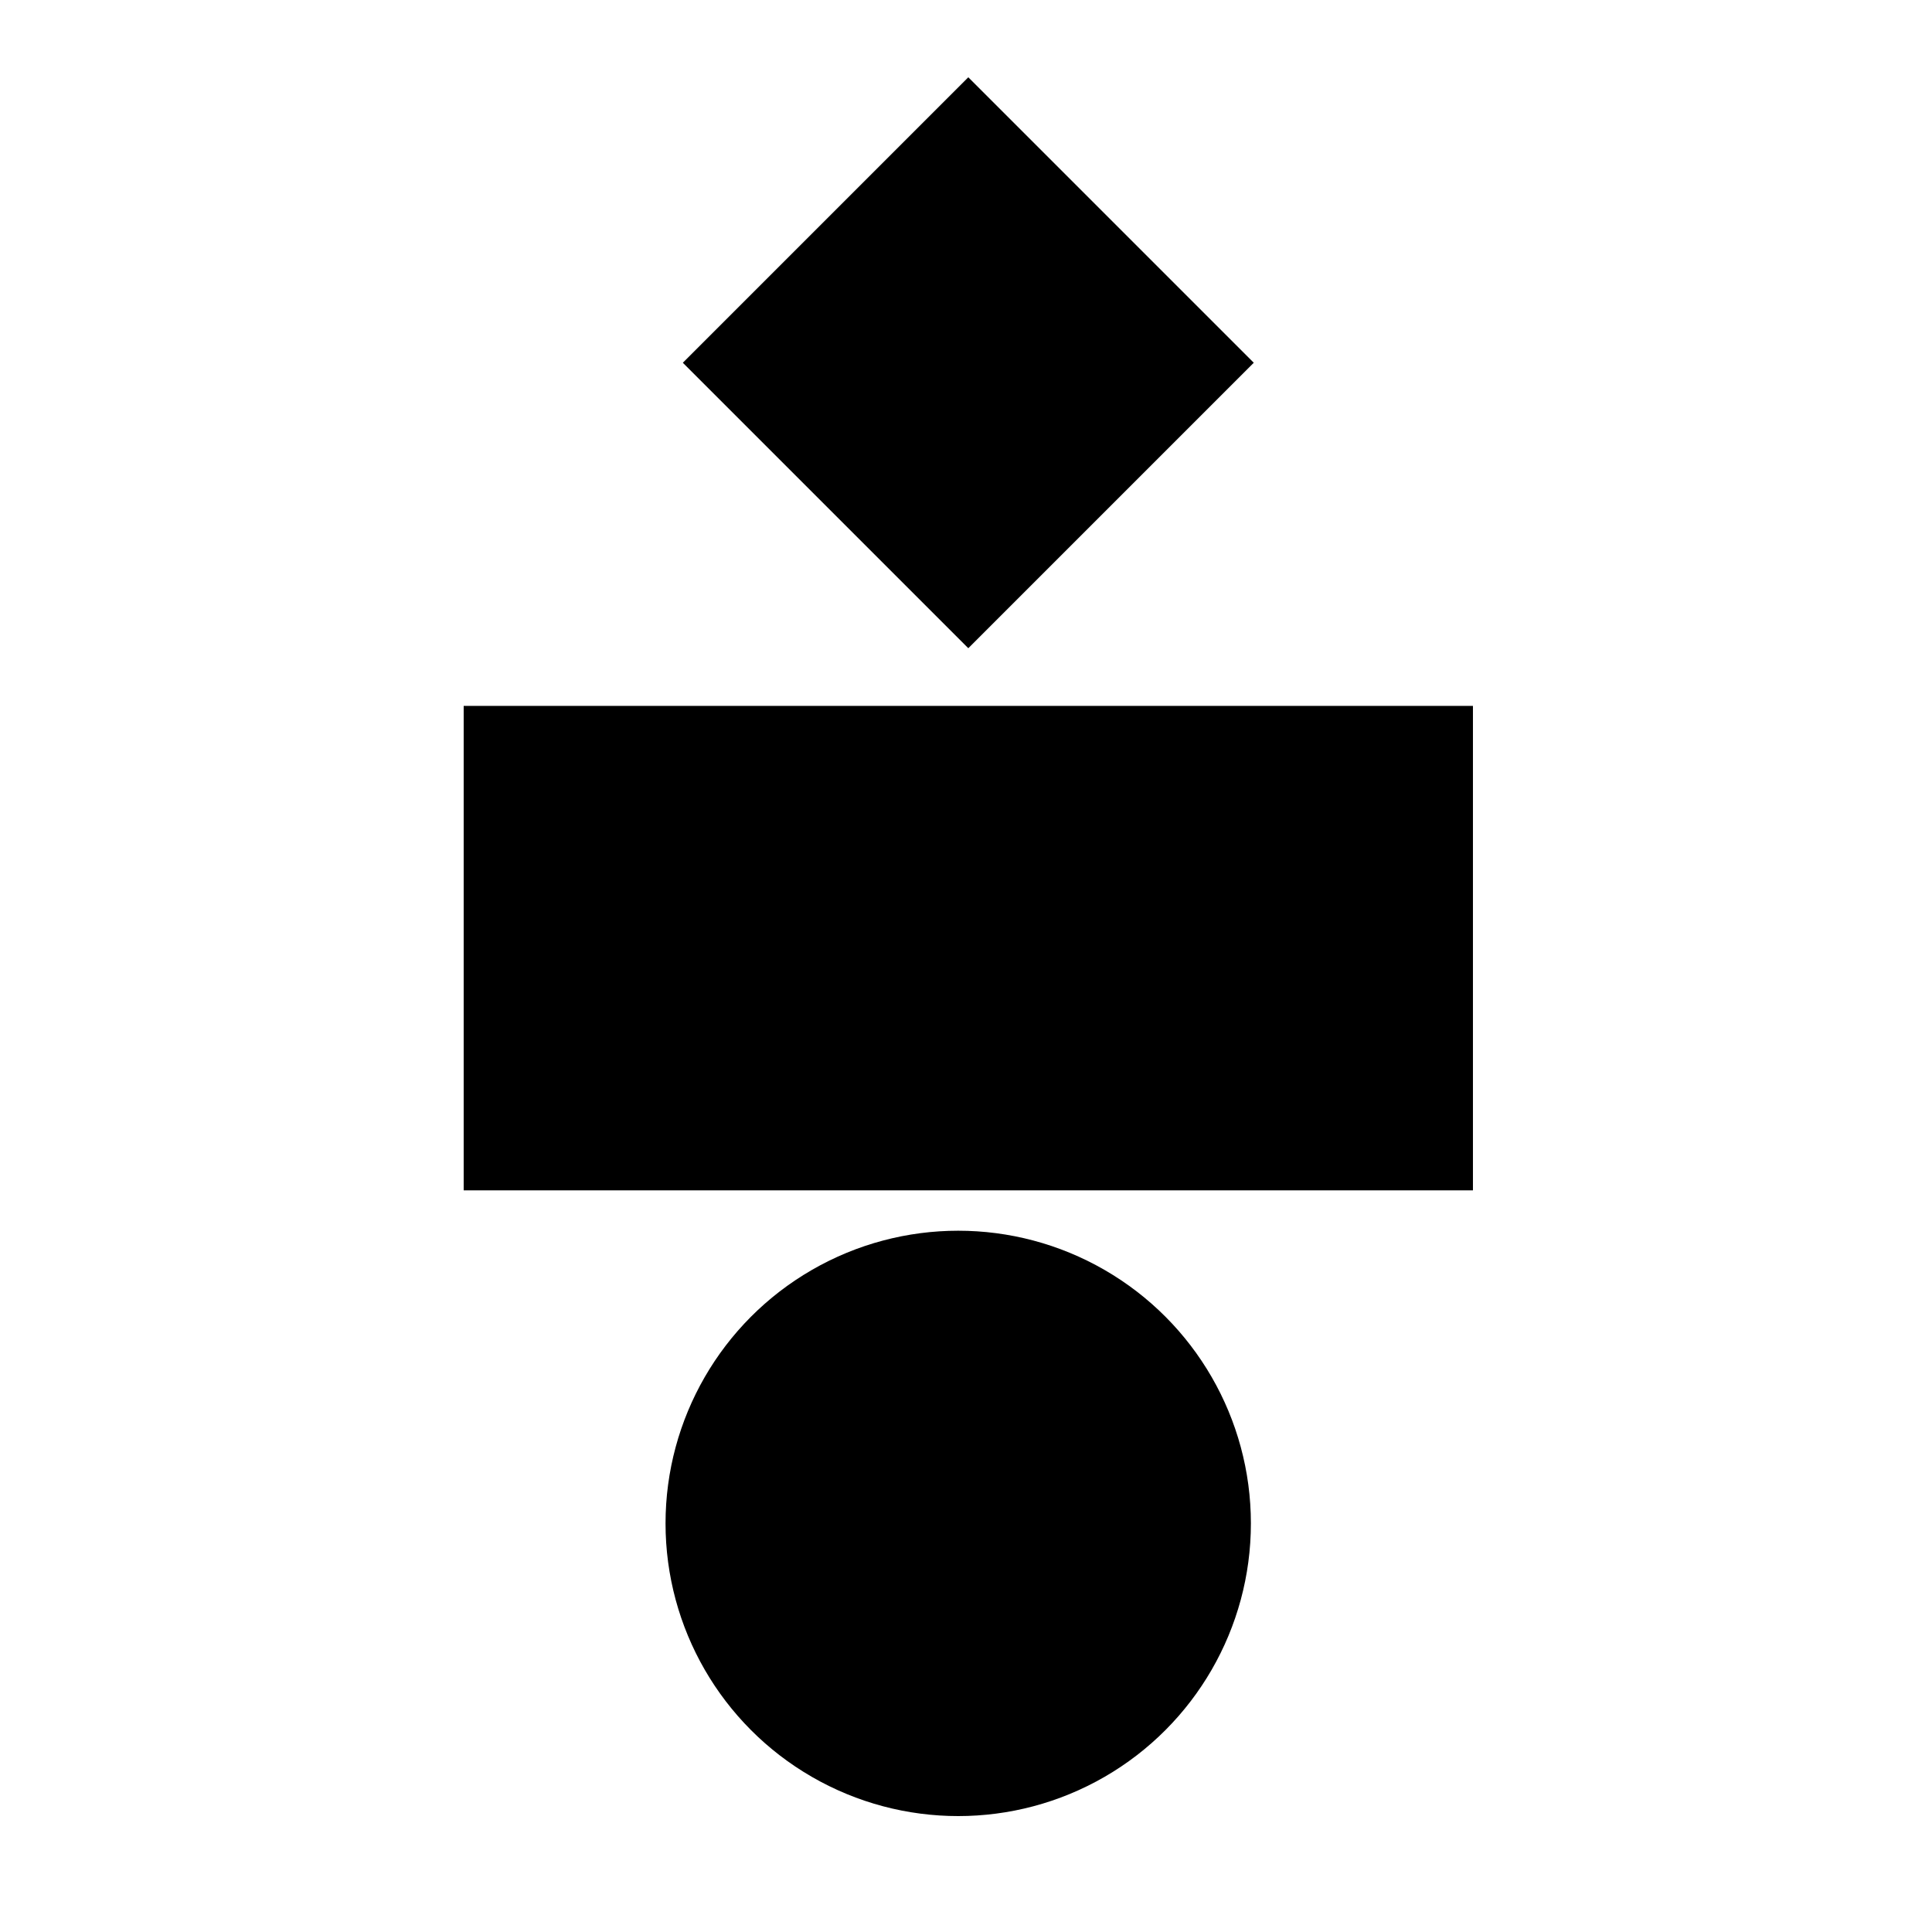 <?xml version="1.0" encoding="UTF-8"?>
<svg width="100px" height="100px" viewBox="0 0 100 100" version="1.1" xmlns="http://www.w3.org/2000/svg" xmlns:xlink="http://www.w3.org/1999/xlink">
    <title>Group 57</title>
    <g id="IOS" stroke="none" stroke-width="1" fill="none" fill-rule="evenodd">
        <g id="Group-57">
            <rect id="Rectangle" x="0" y="0" width="100" height="100"></rect>
            <rect id="Rectangle" fill="#000000" x="24" y="36.537" width="52.239" height="25.075"></rect>
            <rect id="Rectangle" fill="#000000" transform="translate(50.12, 18.775) rotate(45) translate(-50.12, -18.775) " x="39.672" y="8.328" width="20.896" height="20.896"></rect>
            <circle id="Oval" fill="#000000" cx="49.597" cy="78.851" r="15.149"></circle>
        </g>
    </g>
</svg>